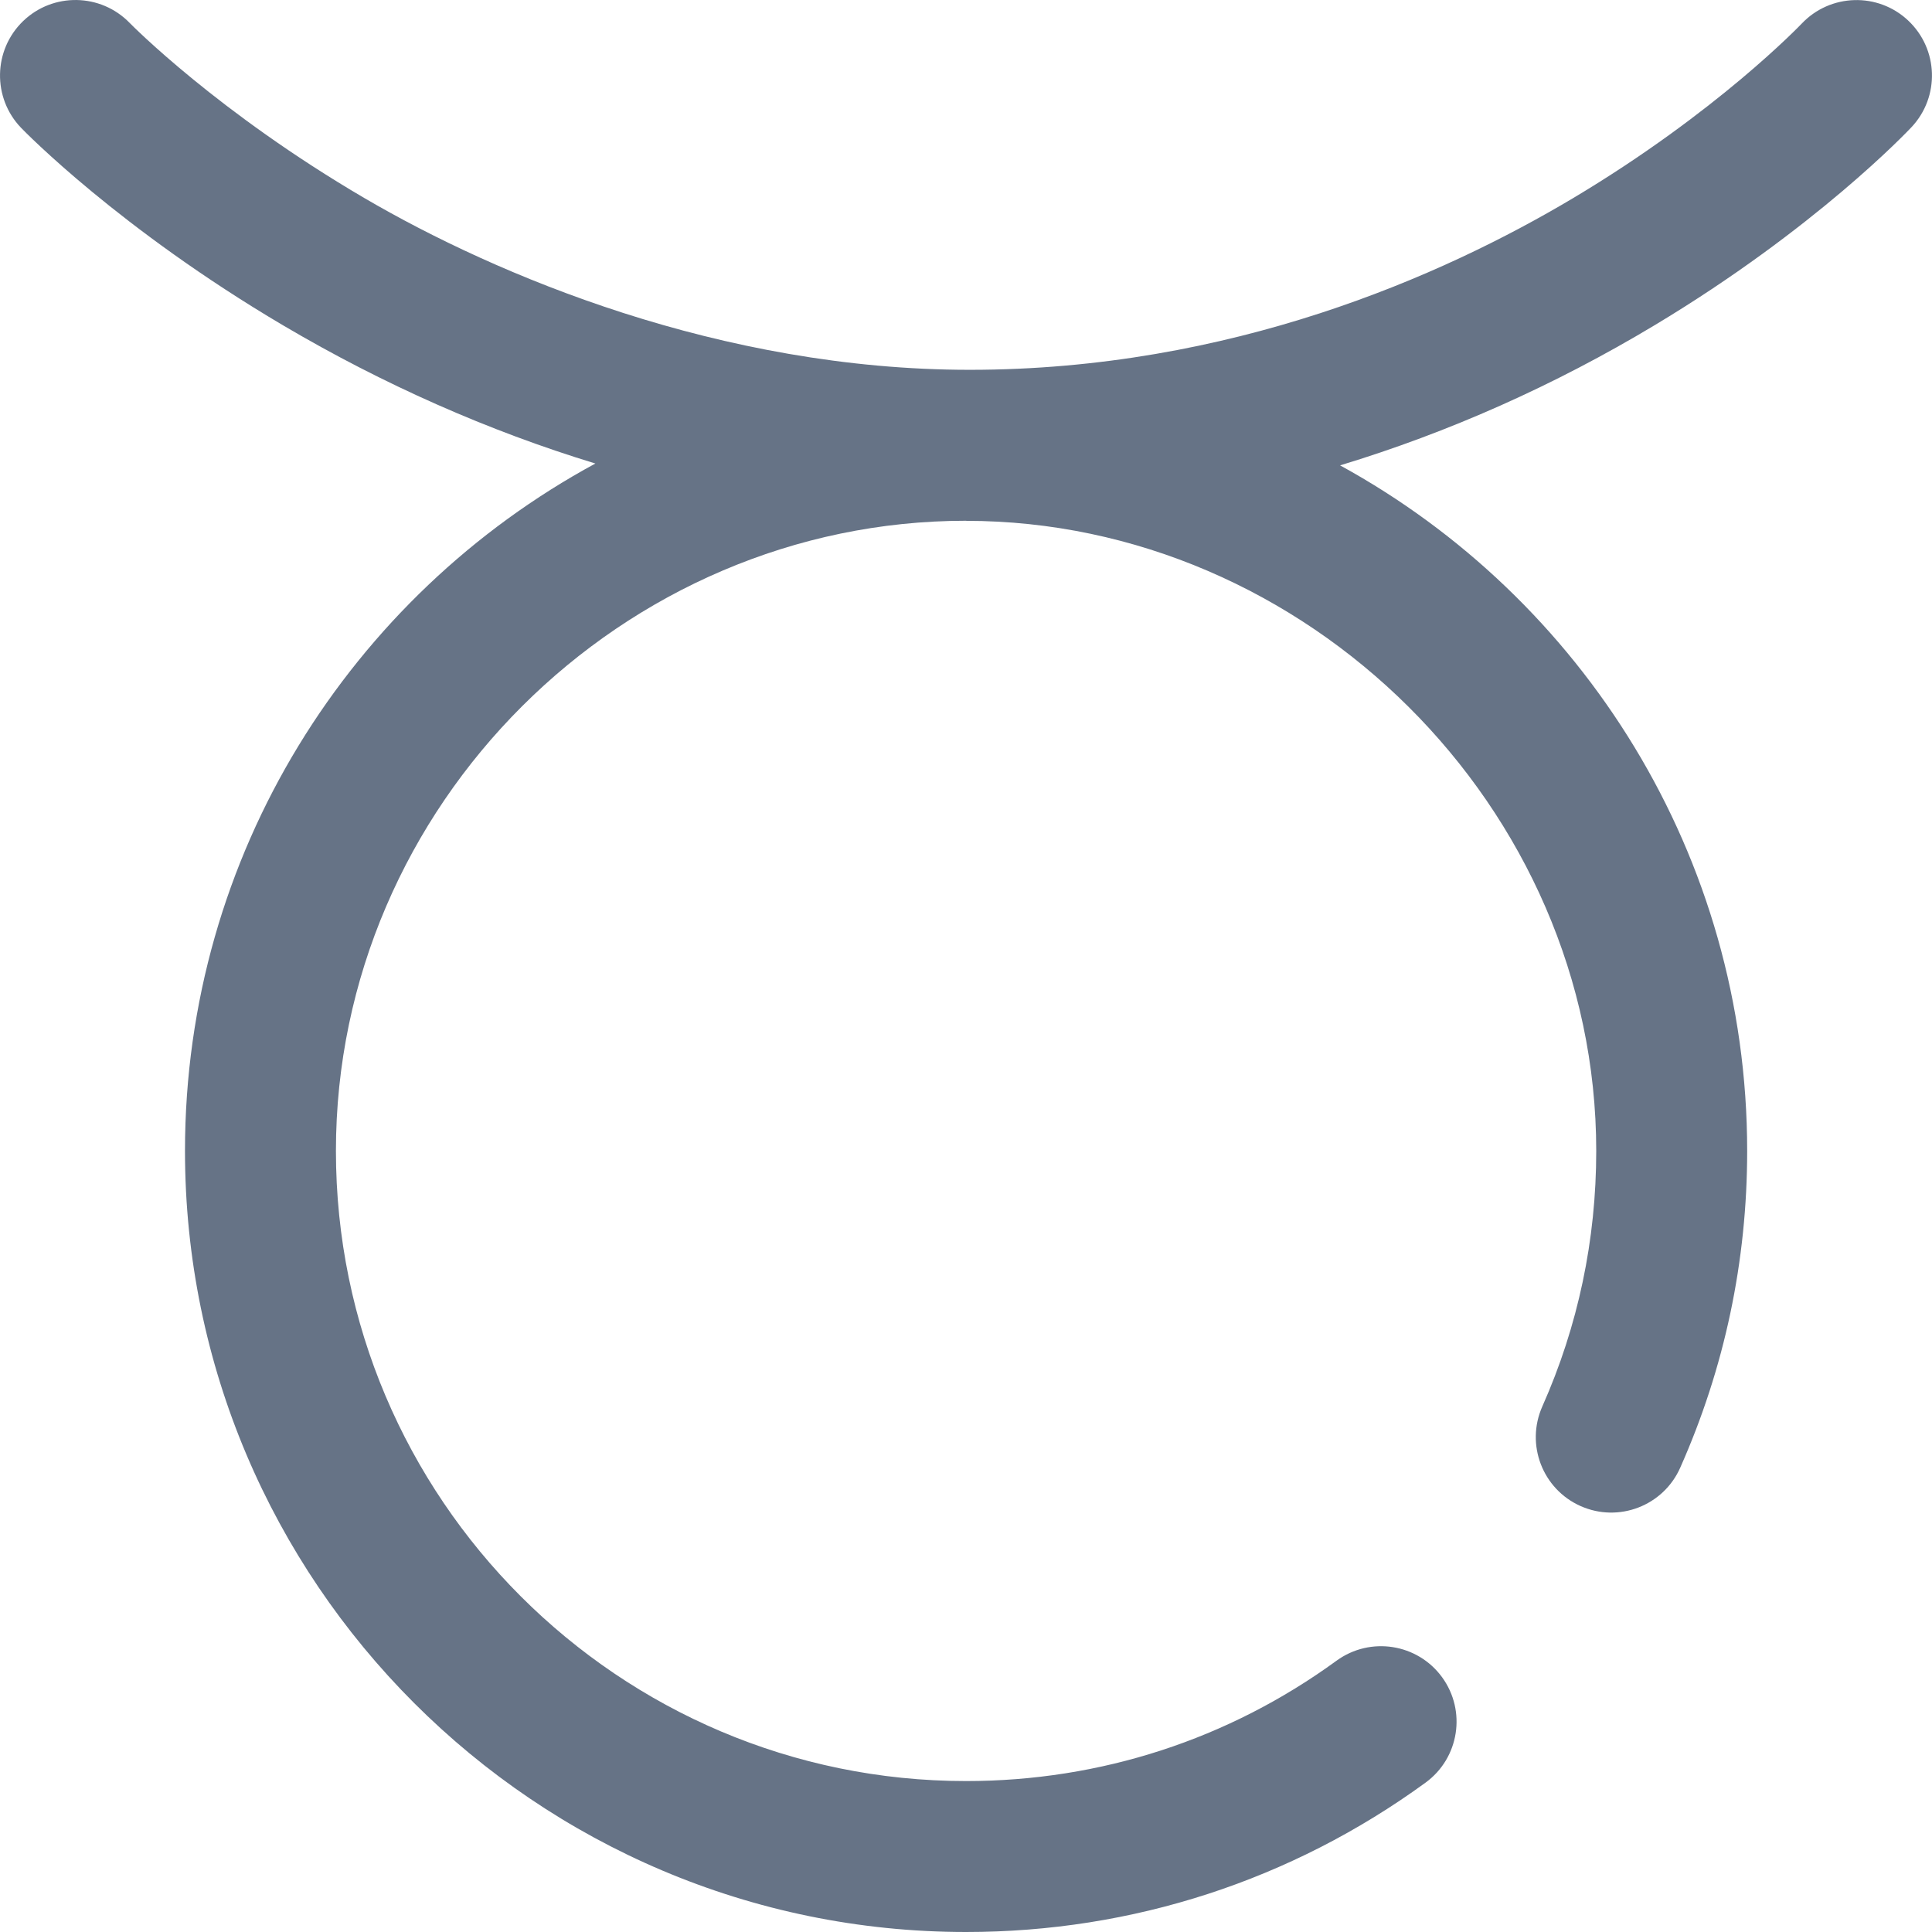 <svg width="24" height="24" viewBox="0 0 24 24" fill="none" xmlns="http://www.w3.org/2000/svg">
<g clip-path="url(#clip0_10049_19202)">
<path d="M23.704 0.255C23.328 -0.099 22.735 -0.081 22.38 0.295C22.369 0.306 21.332 1.394 19.537 2.464C17.912 3.432 15.281 4.594 12.047 4.594C8.953 4.594 6.169 3.422 4.524 2.459C2.709 1.396 1.64 0.315 1.611 0.285C1.251 -0.086 0.658 -0.096 0.286 0.263C-0.086 0.623 -0.096 1.217 0.263 1.589C0.312 1.64 1.486 2.843 3.519 4.043C4.765 4.778 6.068 5.353 7.396 5.758C4.363 7.401 2.298 10.612 2.298 14.297C2.298 19.647 6.651 24 12.001 24C14.068 24 16.042 23.358 17.708 22.145C18.127 21.84 18.219 21.254 17.914 20.835C17.609 20.417 17.023 20.325 16.604 20.629C15.261 21.608 13.669 22.125 12.001 22.125C7.685 22.125 4.173 18.613 4.173 14.297C4.173 10.001 7.734 6.469 12 6.469V6.47C16.219 6.47 19.829 10.02 19.829 14.297C19.829 15.402 19.604 16.471 19.159 17.472C18.949 17.945 19.162 18.499 19.635 18.709C20.108 18.919 20.662 18.706 20.872 18.233C21.424 16.991 21.704 15.666 21.704 14.297C21.704 10.629 19.658 7.43 16.647 5.781C17.992 5.373 19.306 4.79 20.556 4.039C22.557 2.837 23.699 1.629 23.746 1.579C24.1 1.201 24.081 0.61 23.704 0.255Z" fill="#667386"/>
</g>
<defs>
<clipPath id="clip0_10049_19202">
<rect width="24" height="24" fill="white"/>
</clipPath>
</defs>
</svg>

